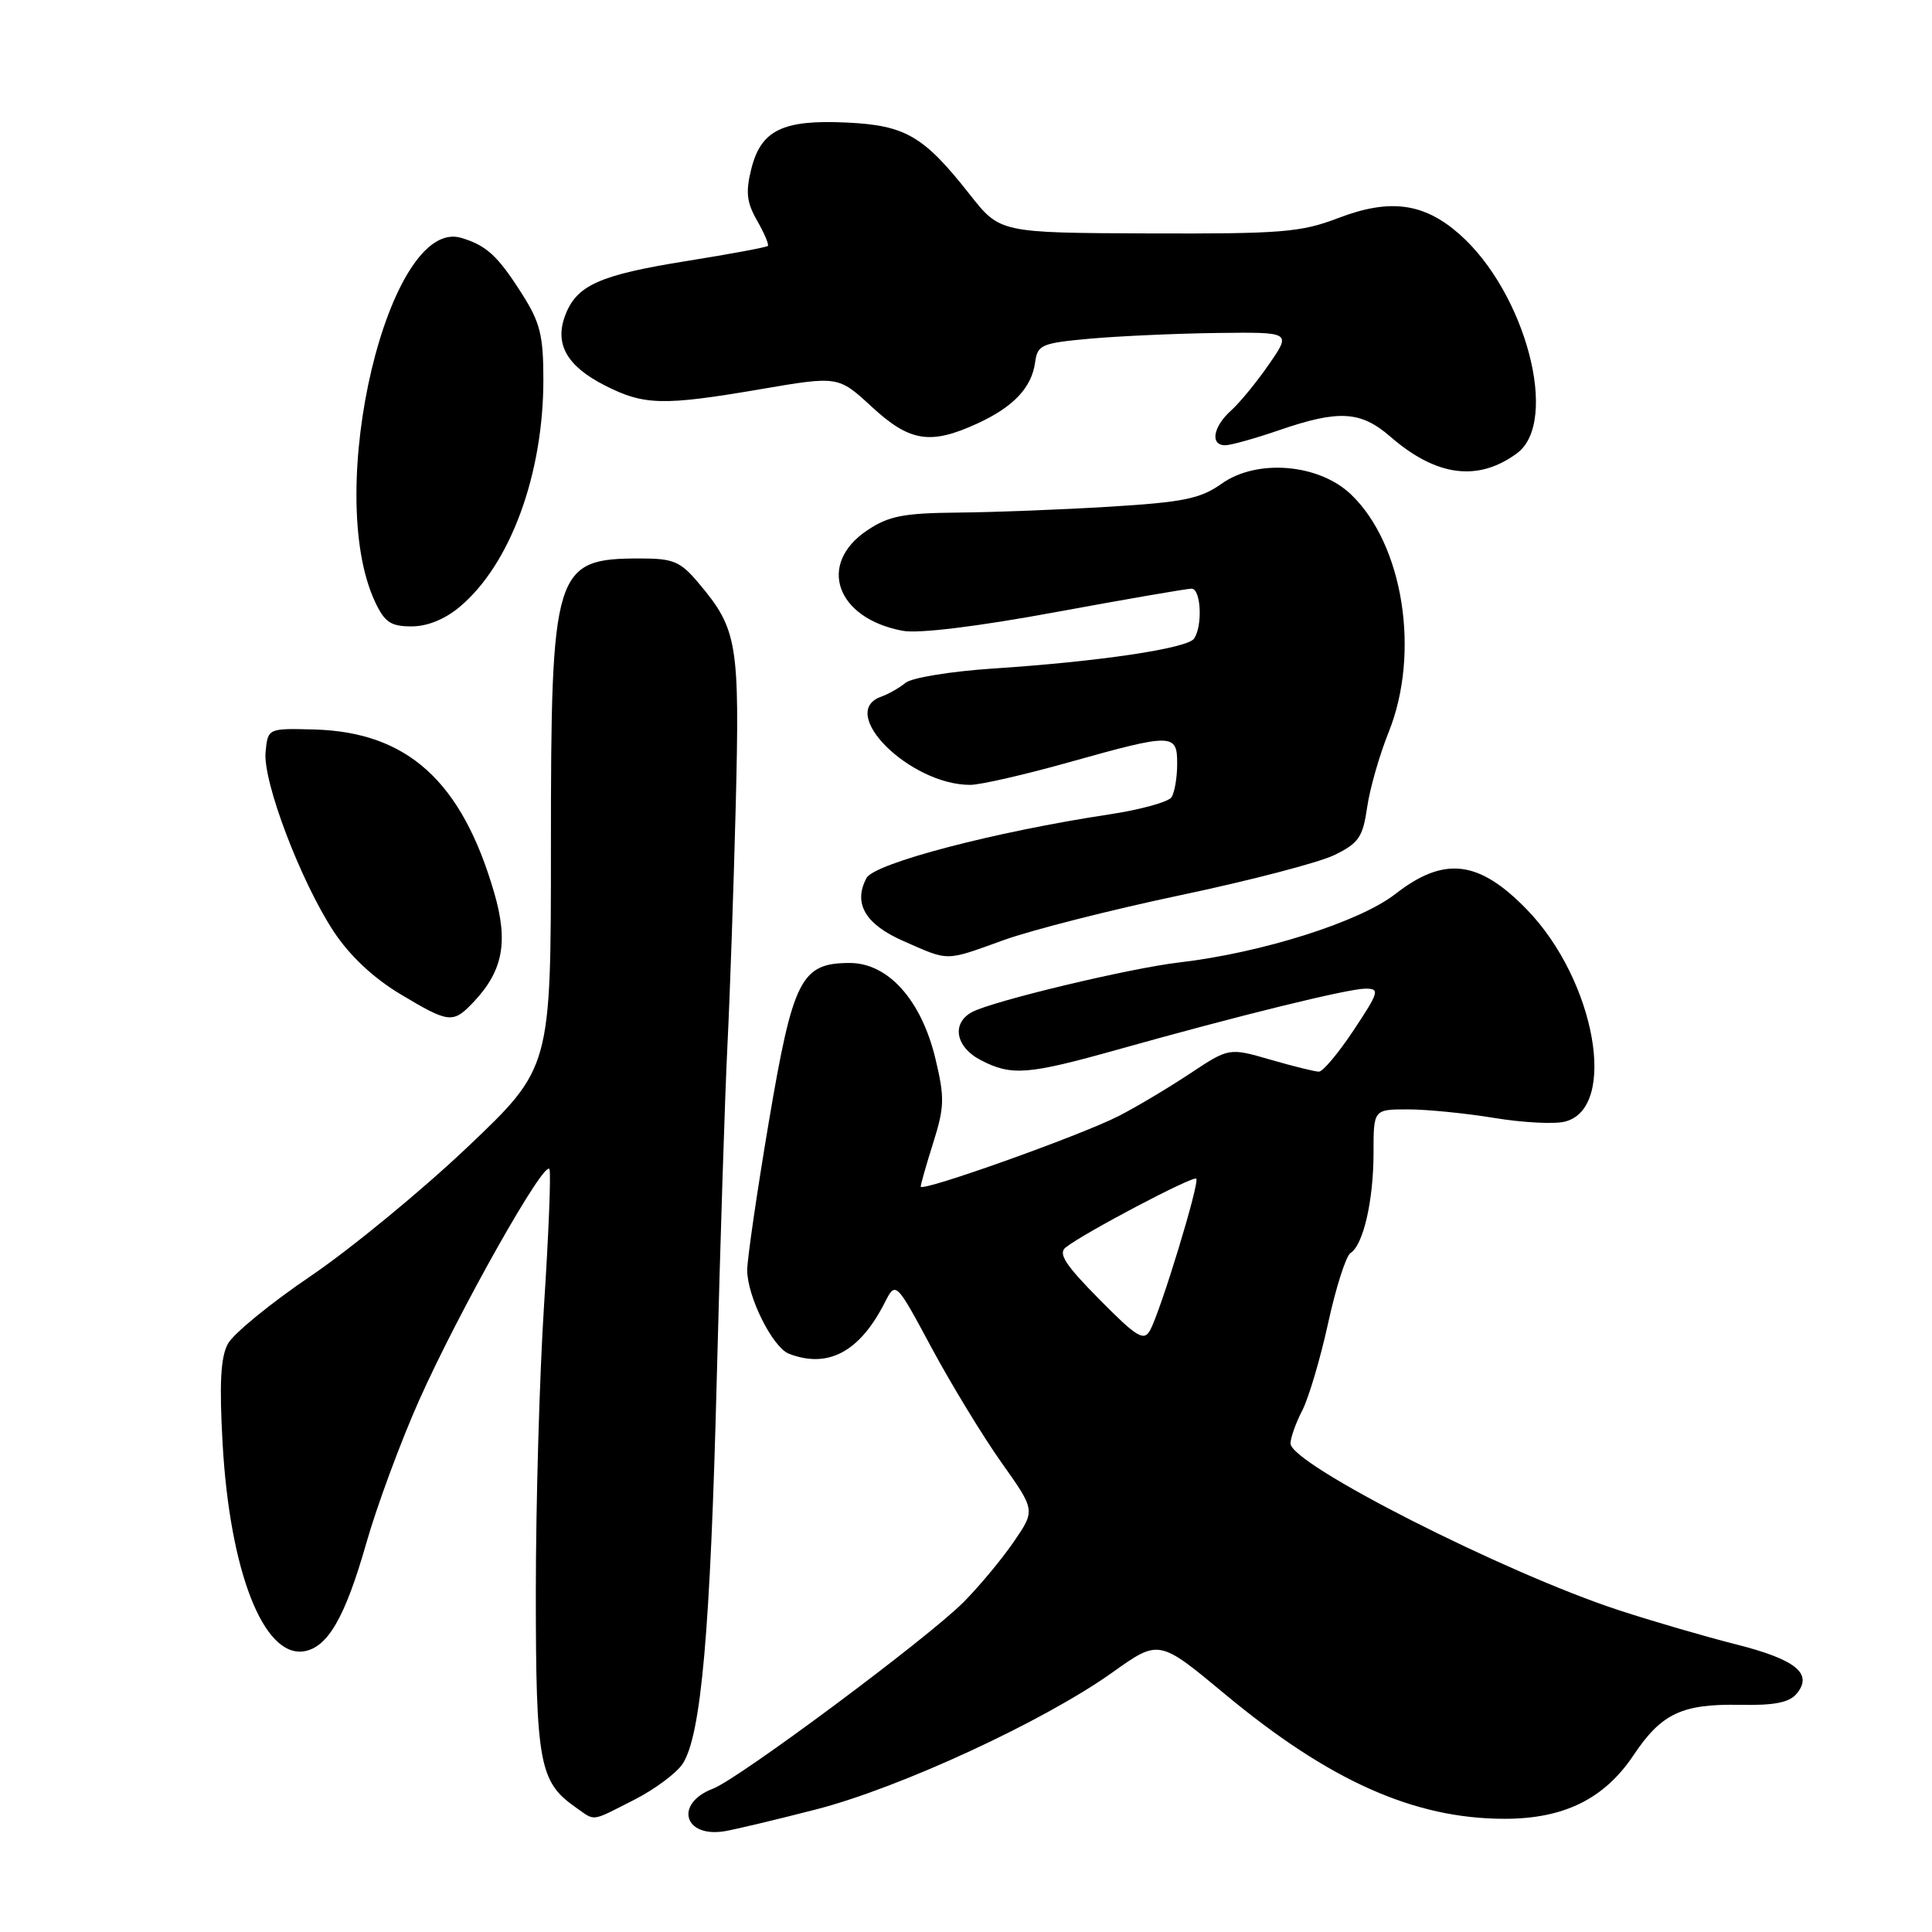 <?xml version="1.0" encoding="UTF-8" standalone="no"?>
<!DOCTYPE svg PUBLIC "-//W3C//DTD SVG 1.1//EN" "http://www.w3.org/Graphics/SVG/1.1/DTD/svg11.dtd" >
<svg xmlns="http://www.w3.org/2000/svg" xmlns:xlink="http://www.w3.org/1999/xlink" version="1.1" viewBox="0 0 256 256">
 <g >
 <path fill="currentColor"
d=" M 108.16 239.75 C 119.24 236.90 138.36 228.06 147.41 221.60 C 153.57 217.21 153.57 217.21 162.31 224.48 C 176.14 235.98 187.39 241.00 199.37 241.00 C 207.24 241.00 212.59 238.36 216.46 232.56 C 220.16 227.03 222.88 225.75 230.62 225.90 C 235.11 225.99 237.09 225.59 238.06 224.43 C 240.28 221.76 237.97 219.89 229.97 217.87 C 225.86 216.83 218.90 214.80 214.50 213.36 C 199.33 208.39 171.00 194.00 171.00 191.27 C 171.00 190.52 171.70 188.55 172.56 186.89 C 173.41 185.23 174.96 180.01 175.99 175.29 C 177.02 170.57 178.36 166.40 178.95 166.03 C 180.64 164.98 182.00 159.07 182.00 152.76 C 182.00 147.00 182.00 147.00 186.56 147.00 C 189.06 147.00 194.20 147.51 197.97 148.13 C 201.73 148.75 205.96 148.98 207.36 148.62 C 214.44 146.85 211.39 129.85 202.31 120.51 C 195.95 113.96 191.36 113.42 184.89 118.46 C 180.14 122.16 167.22 126.25 156.25 127.53 C 149.71 128.29 131.54 132.64 128.81 134.10 C 126.04 135.58 126.61 138.74 129.95 140.47 C 134.03 142.59 136.15 142.42 148.08 139.08 C 164.28 134.53 178.66 131.00 180.94 131.00 C 182.86 131.00 182.73 131.43 179.37 136.50 C 177.36 139.53 175.29 142.00 174.76 142.00 C 174.24 142.00 171.34 141.28 168.33 140.41 C 162.85 138.82 162.85 138.82 157.62 142.29 C 154.75 144.19 150.51 146.72 148.21 147.89 C 143.13 150.48 122.00 158.01 122.00 157.23 C 122.00 156.93 122.75 154.29 123.67 151.38 C 125.15 146.68 125.18 145.43 123.95 140.29 C 122.09 132.52 117.69 127.60 112.60 127.60 C 106.14 127.60 105.08 129.70 101.87 148.67 C 100.31 157.93 99.02 166.76 99.01 168.29 C 99.00 171.77 102.37 178.54 104.54 179.38 C 109.72 181.37 113.90 179.14 117.22 172.63 C 118.69 169.75 118.69 169.75 123.46 178.63 C 126.09 183.51 130.25 190.34 132.71 193.81 C 137.19 200.12 137.19 200.12 134.34 204.28 C 132.78 206.56 129.79 210.16 127.70 212.27 C 122.98 217.03 97.89 235.71 94.47 237.01 C 89.35 238.96 90.59 243.53 96.00 242.65 C 97.38 242.42 102.85 241.12 108.16 239.75 Z  M 84.02 238.49 C 86.74 237.11 89.63 234.96 90.45 233.72 C 92.91 229.96 94.13 216.17 94.98 182.50 C 95.43 164.90 96.06 145.10 96.39 138.50 C 96.72 131.90 97.21 117.59 97.49 106.70 C 98.03 85.20 97.72 83.37 92.56 77.25 C 90.15 74.39 89.23 74.00 84.85 74.00 C 73.41 74.00 73.00 75.32 73.00 112.22 C 73.00 141.50 73.00 141.50 61.94 152.00 C 55.85 157.78 46.51 165.45 41.19 169.07 C 35.86 172.68 30.91 176.73 30.19 178.07 C 29.23 179.86 29.05 183.34 29.50 191.34 C 30.46 208.23 34.91 219.60 40.24 218.81 C 43.41 218.33 45.72 214.34 48.53 204.50 C 49.94 199.55 53.09 191.04 55.52 185.58 C 60.82 173.70 72.29 153.37 72.81 154.94 C 73.02 155.55 72.69 163.64 72.09 172.92 C 71.49 182.21 71.00 199.32 71.00 210.95 C 71.00 233.56 71.47 236.11 76.22 239.44 C 78.96 241.36 78.16 241.46 84.02 238.49 Z  M 62.81 132.71 C 66.66 128.60 67.37 124.79 65.49 118.31 C 61.19 103.51 54.00 97.00 41.62 96.66 C 35.50 96.50 35.50 96.50 35.19 99.64 C 34.81 103.55 39.85 116.80 44.23 123.45 C 46.34 126.64 49.46 129.57 53.00 131.70 C 59.55 135.62 60.02 135.67 62.81 132.71 Z  M 133.02 124.56 C 136.74 123.22 147.29 120.54 156.45 118.61 C 165.62 116.68 174.78 114.29 176.81 113.30 C 180.03 111.73 180.58 110.93 181.15 107.00 C 181.50 104.53 182.79 100.03 184.01 97.00 C 188.22 86.51 185.95 72.15 179.02 65.52 C 174.76 61.44 166.55 60.76 161.86 64.10 C 159.07 66.08 156.85 66.54 147.04 67.14 C 140.69 67.53 131.63 67.88 126.90 67.92 C 119.68 67.99 117.75 68.37 114.90 70.28 C 108.25 74.74 110.79 81.93 119.59 83.58 C 121.69 83.98 129.40 83.04 139.88 81.11 C 149.17 79.40 157.28 78.00 157.89 78.00 C 159.13 78.00 159.38 82.88 158.23 84.61 C 157.37 85.92 145.60 87.67 131.50 88.59 C 126.00 88.96 120.83 89.80 120.00 90.47 C 119.17 91.15 117.71 91.98 116.75 92.32 C 110.88 94.40 120.58 104.00 128.55 104.00 C 129.89 104.00 135.79 102.65 141.66 101.00 C 155.43 97.14 156.00 97.15 155.98 101.25 C 155.98 103.04 155.64 105.01 155.23 105.64 C 154.83 106.26 151.12 107.29 147.00 107.91 C 131.85 110.20 115.86 114.39 114.82 116.34 C 113.02 119.70 114.65 122.48 119.72 124.70 C 125.85 127.39 125.14 127.40 133.02 124.56 Z  M 60.94 80.39 C 67.62 74.78 72.00 62.85 72.00 50.30 C 72.00 44.43 71.57 42.72 69.17 38.95 C 65.97 33.91 64.50 32.55 61.16 31.53 C 51.50 28.56 42.82 65.07 49.70 79.75 C 50.97 82.46 51.78 83.00 54.54 83.00 C 56.64 83.00 58.97 82.05 60.94 80.39 Z  M 201.00 60.07 C 206.68 55.90 202.17 38.75 193.36 31.01 C 188.66 26.88 184.16 26.28 177.36 28.88 C 172.37 30.79 169.89 30.99 152.16 30.93 C 132.50 30.85 132.50 30.85 128.50 25.77 C 122.40 18.02 120.00 16.61 112.22 16.24 C 103.72 15.83 100.83 17.24 99.55 22.39 C 98.78 25.45 98.94 26.83 100.33 29.25 C 101.28 30.91 101.92 32.42 101.74 32.59 C 101.56 32.77 96.71 33.67 90.96 34.59 C 79.43 36.44 76.41 37.79 74.90 41.77 C 73.45 45.57 75.10 48.50 80.12 51.06 C 85.32 53.72 87.84 53.78 100.78 51.57 C 111.07 49.81 111.07 49.81 115.51 53.90 C 120.55 58.55 123.27 58.98 129.50 56.12 C 134.30 53.91 136.70 51.37 137.16 48.00 C 137.48 45.68 137.99 45.46 144.50 44.87 C 148.35 44.53 155.91 44.19 161.30 44.12 C 171.10 44.00 171.10 44.00 168.16 48.25 C 166.55 50.59 164.28 53.36 163.12 54.40 C 160.73 56.55 160.32 59.00 162.34 59.00 C 163.08 59.00 166.30 58.10 169.50 57.00 C 177.40 54.28 180.30 54.45 184.22 57.85 C 190.30 63.14 195.83 63.87 201.00 60.07 Z  M 145.66 172.16 C 141.18 167.63 140.18 166.10 141.20 165.30 C 143.58 163.40 158.09 155.76 158.51 156.18 C 159.00 156.66 153.77 173.80 152.38 176.29 C 151.56 177.76 150.63 177.19 145.66 172.16 Z "/>
</g>
</svg>